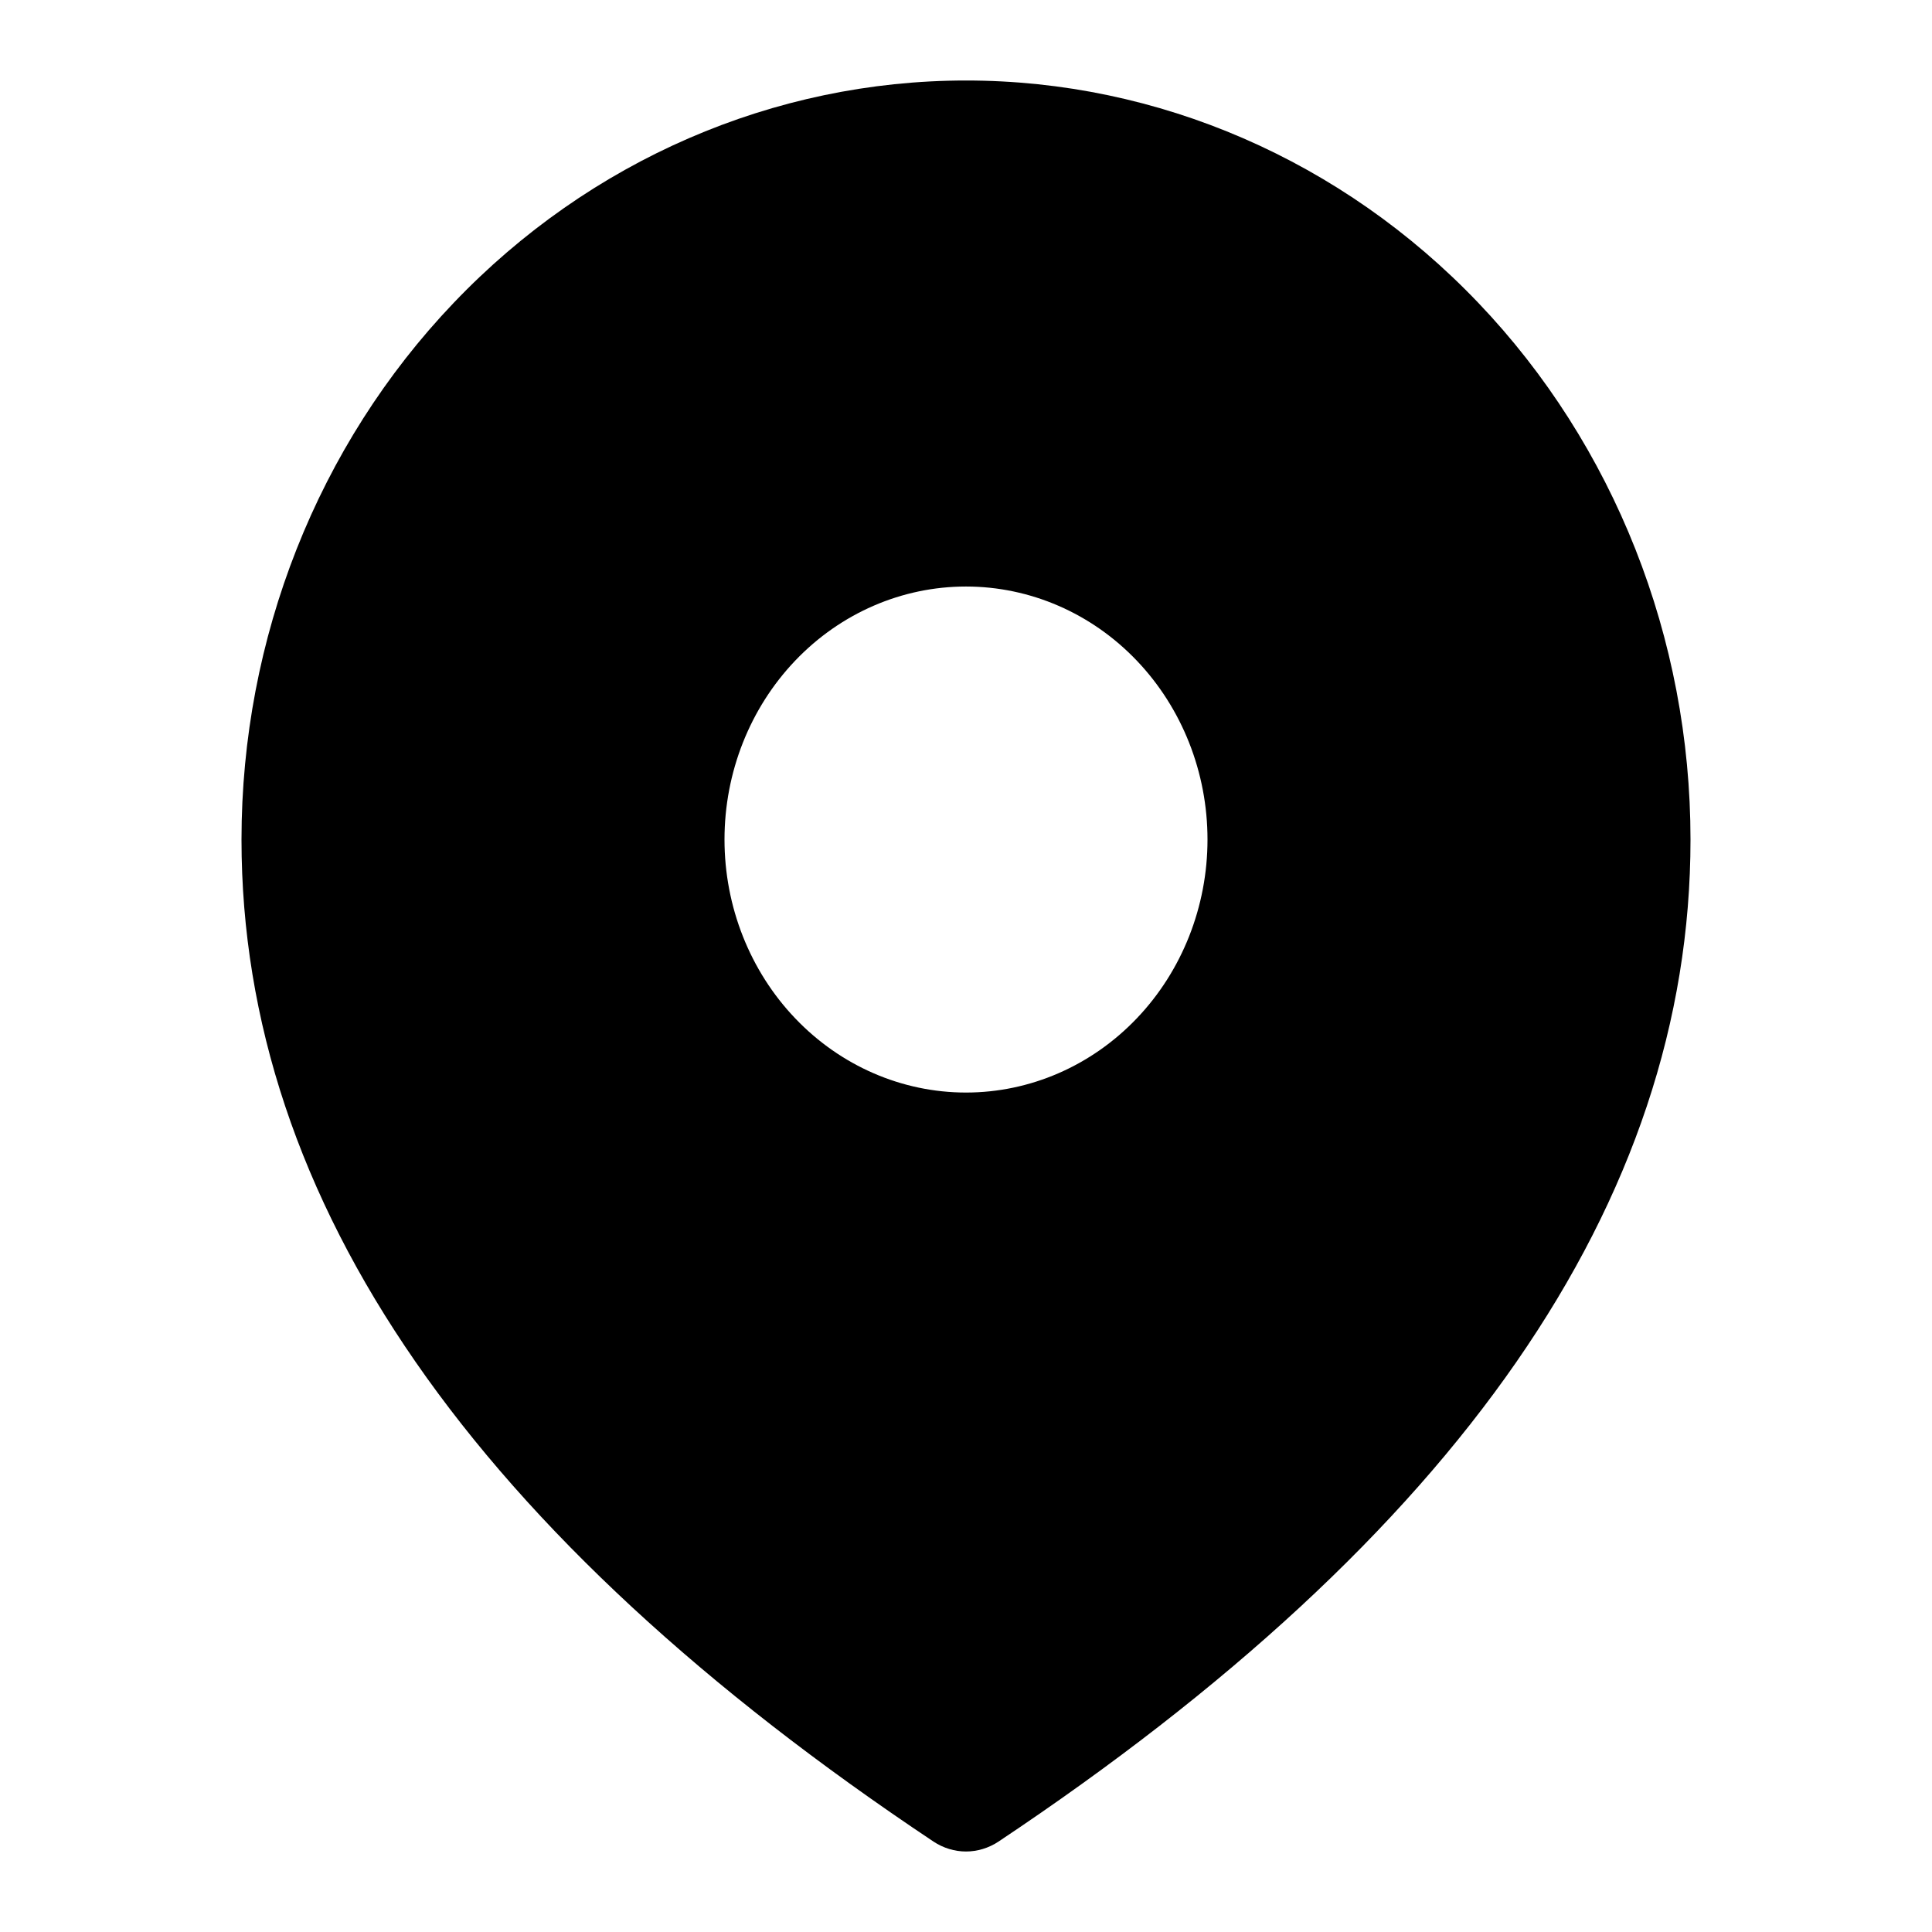 <svg width="24" height="24" viewBox="0 0 24 24" fill="none" xmlns="http://www.w3.org/2000/svg">
<path d="M12 1C14.387 1 16.676 1.993 18.364 3.762C20.052 5.53 21 7.928 21 10.429C21 14.934 18.098 19.081 12.402 22.878C12.282 22.957 12.142 23 12 23C11.858 23 11.718 22.957 11.598 22.878C5.902 19.081 3 14.934 3 10.429C3 7.928 3.948 5.53 5.636 3.762C7.324 1.993 9.613 1 12 1ZM12 7.286C11.204 7.286 10.441 7.617 9.879 8.206C9.316 8.796 9 9.595 9 10.429C9 11.262 9.316 12.062 9.879 12.651C10.441 13.24 11.204 13.572 12 13.572C12.796 13.572 13.559 13.24 14.121 12.651C14.684 12.062 15 11.262 15 10.429C15 9.595 14.684 8.796 14.121 8.206C13.559 7.617 12.796 7.286 12 7.286Z" fill="black"/>
</svg>
